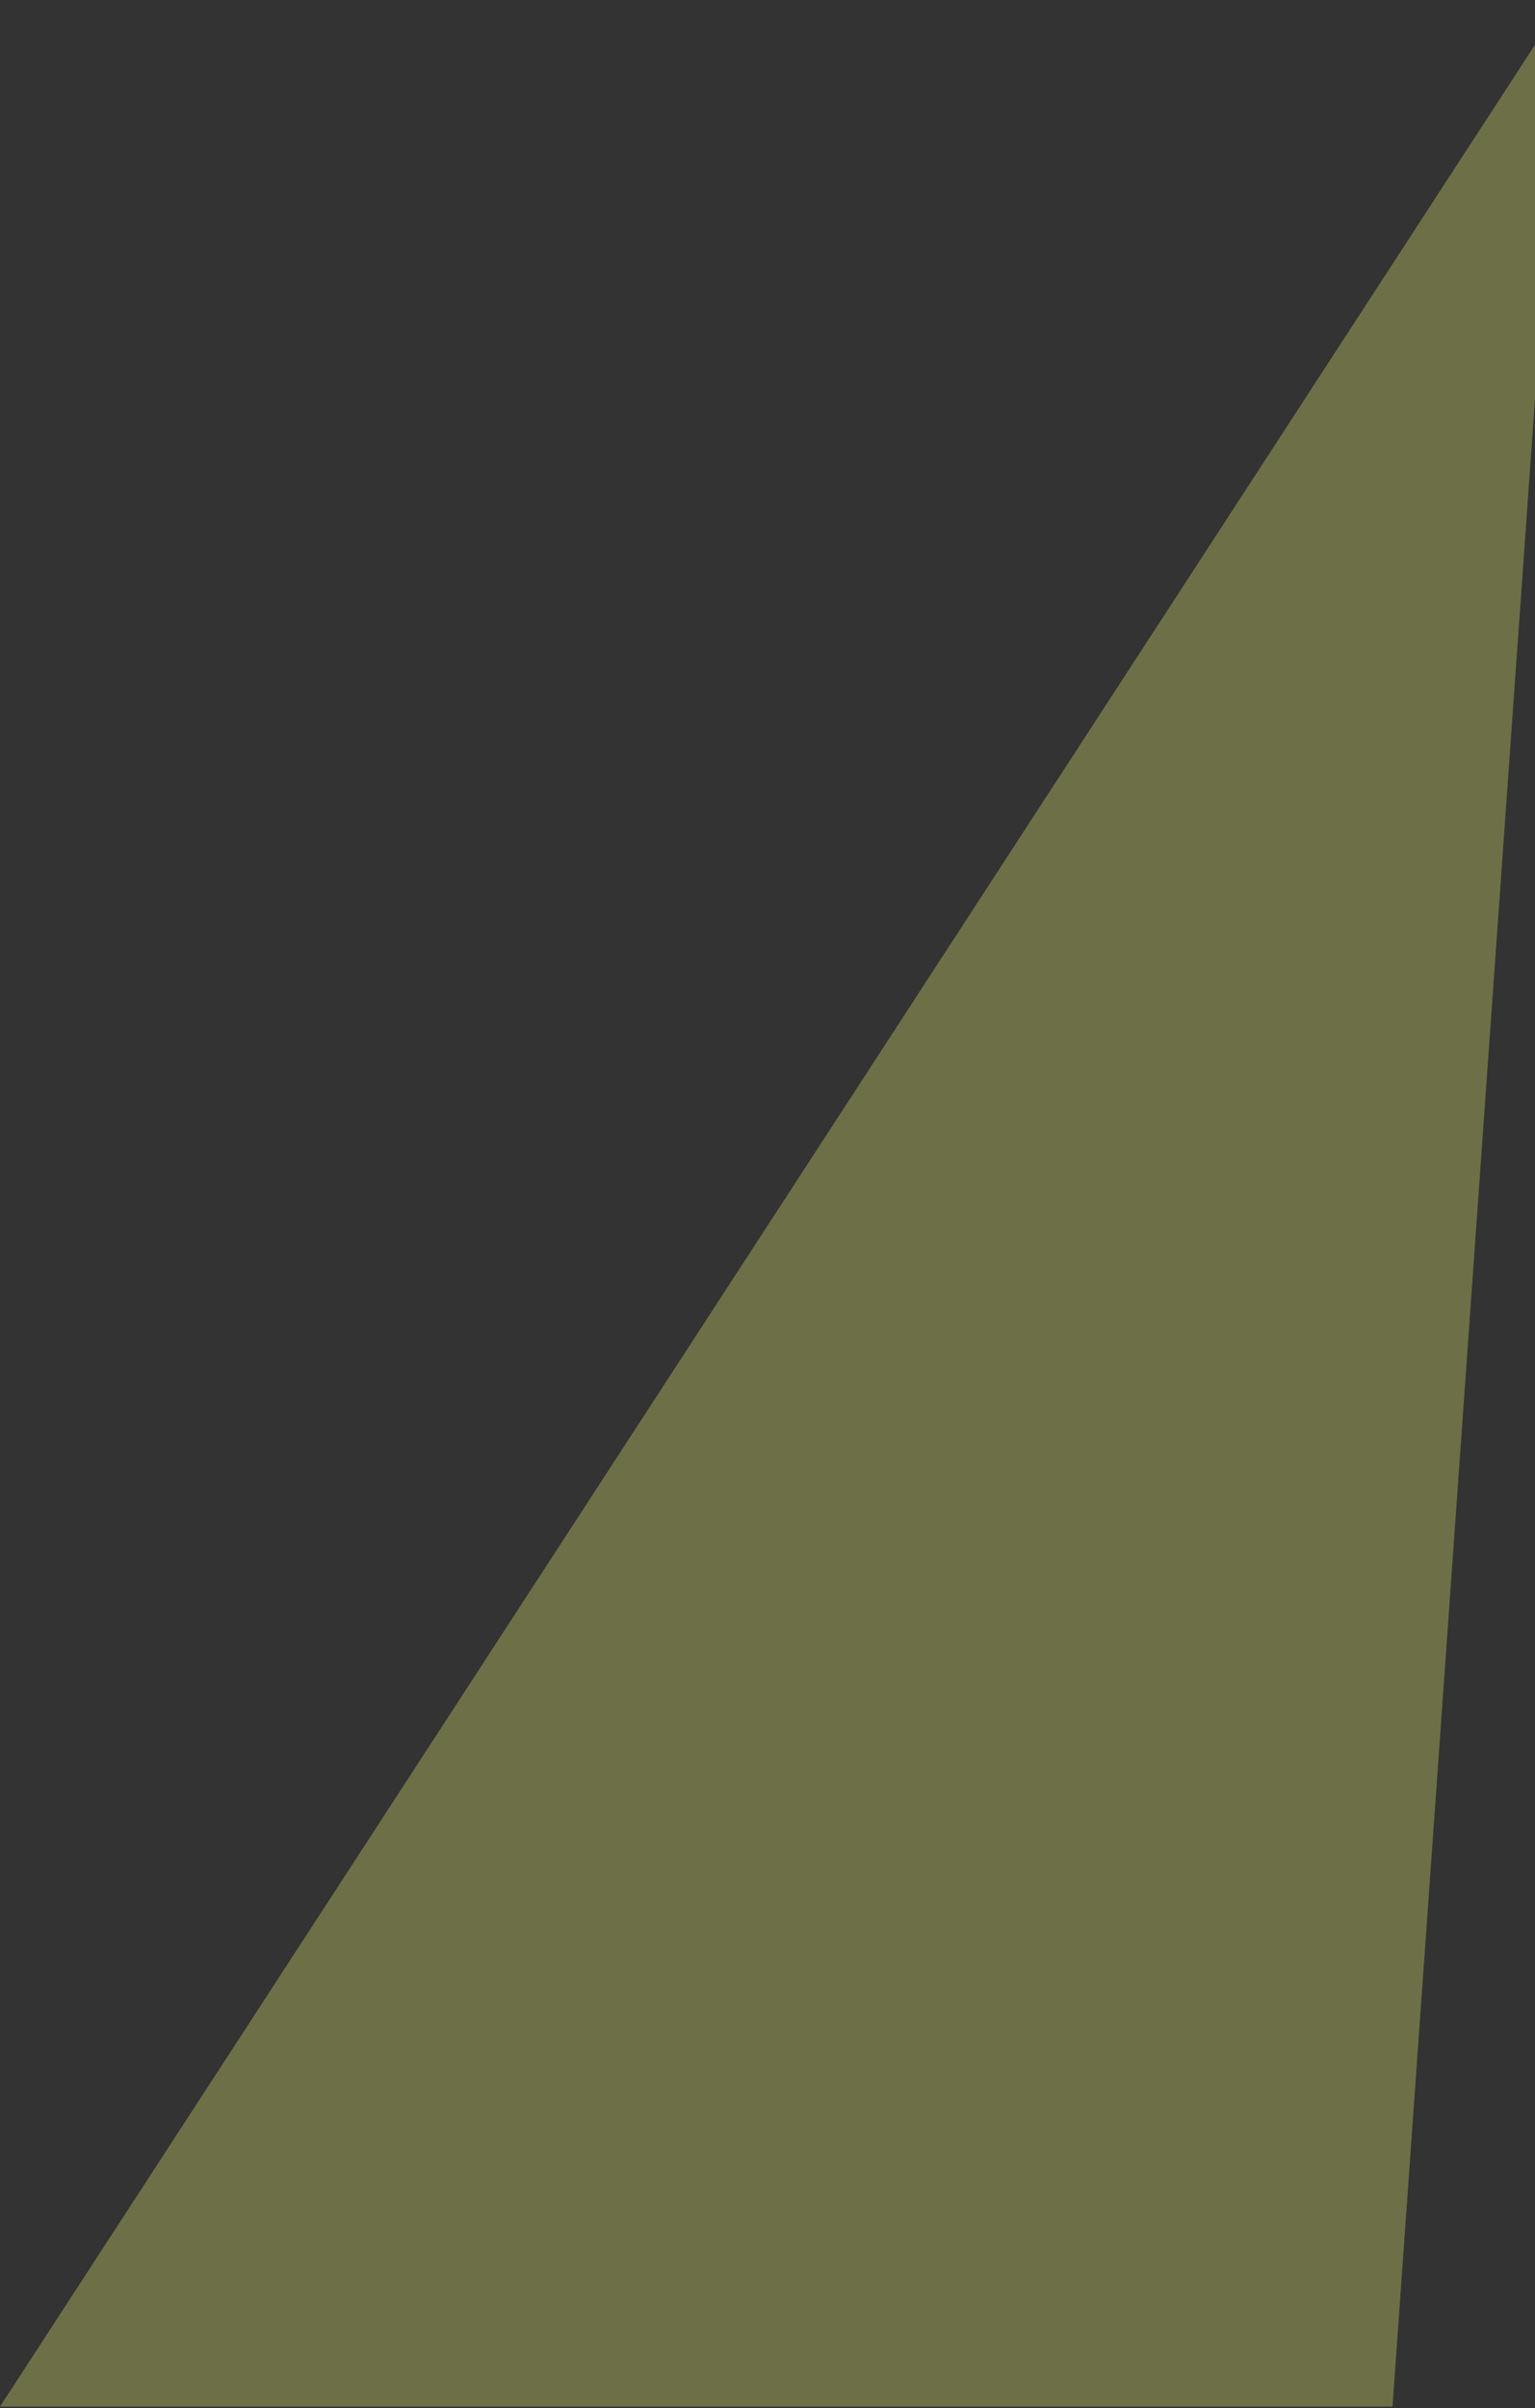 <svg width="544" height="853" viewBox="0 0 544 853" fill="none" xmlns="http://www.w3.org/2000/svg">
<rect x="0" y="0" width="544" height="853" fill="#333333" stroke="none"/>
<path opacity="0.3" d="M0 852.5L554 0.5L493.5 852.5H0Z" fill="#F4FF75"/>
</svg>
